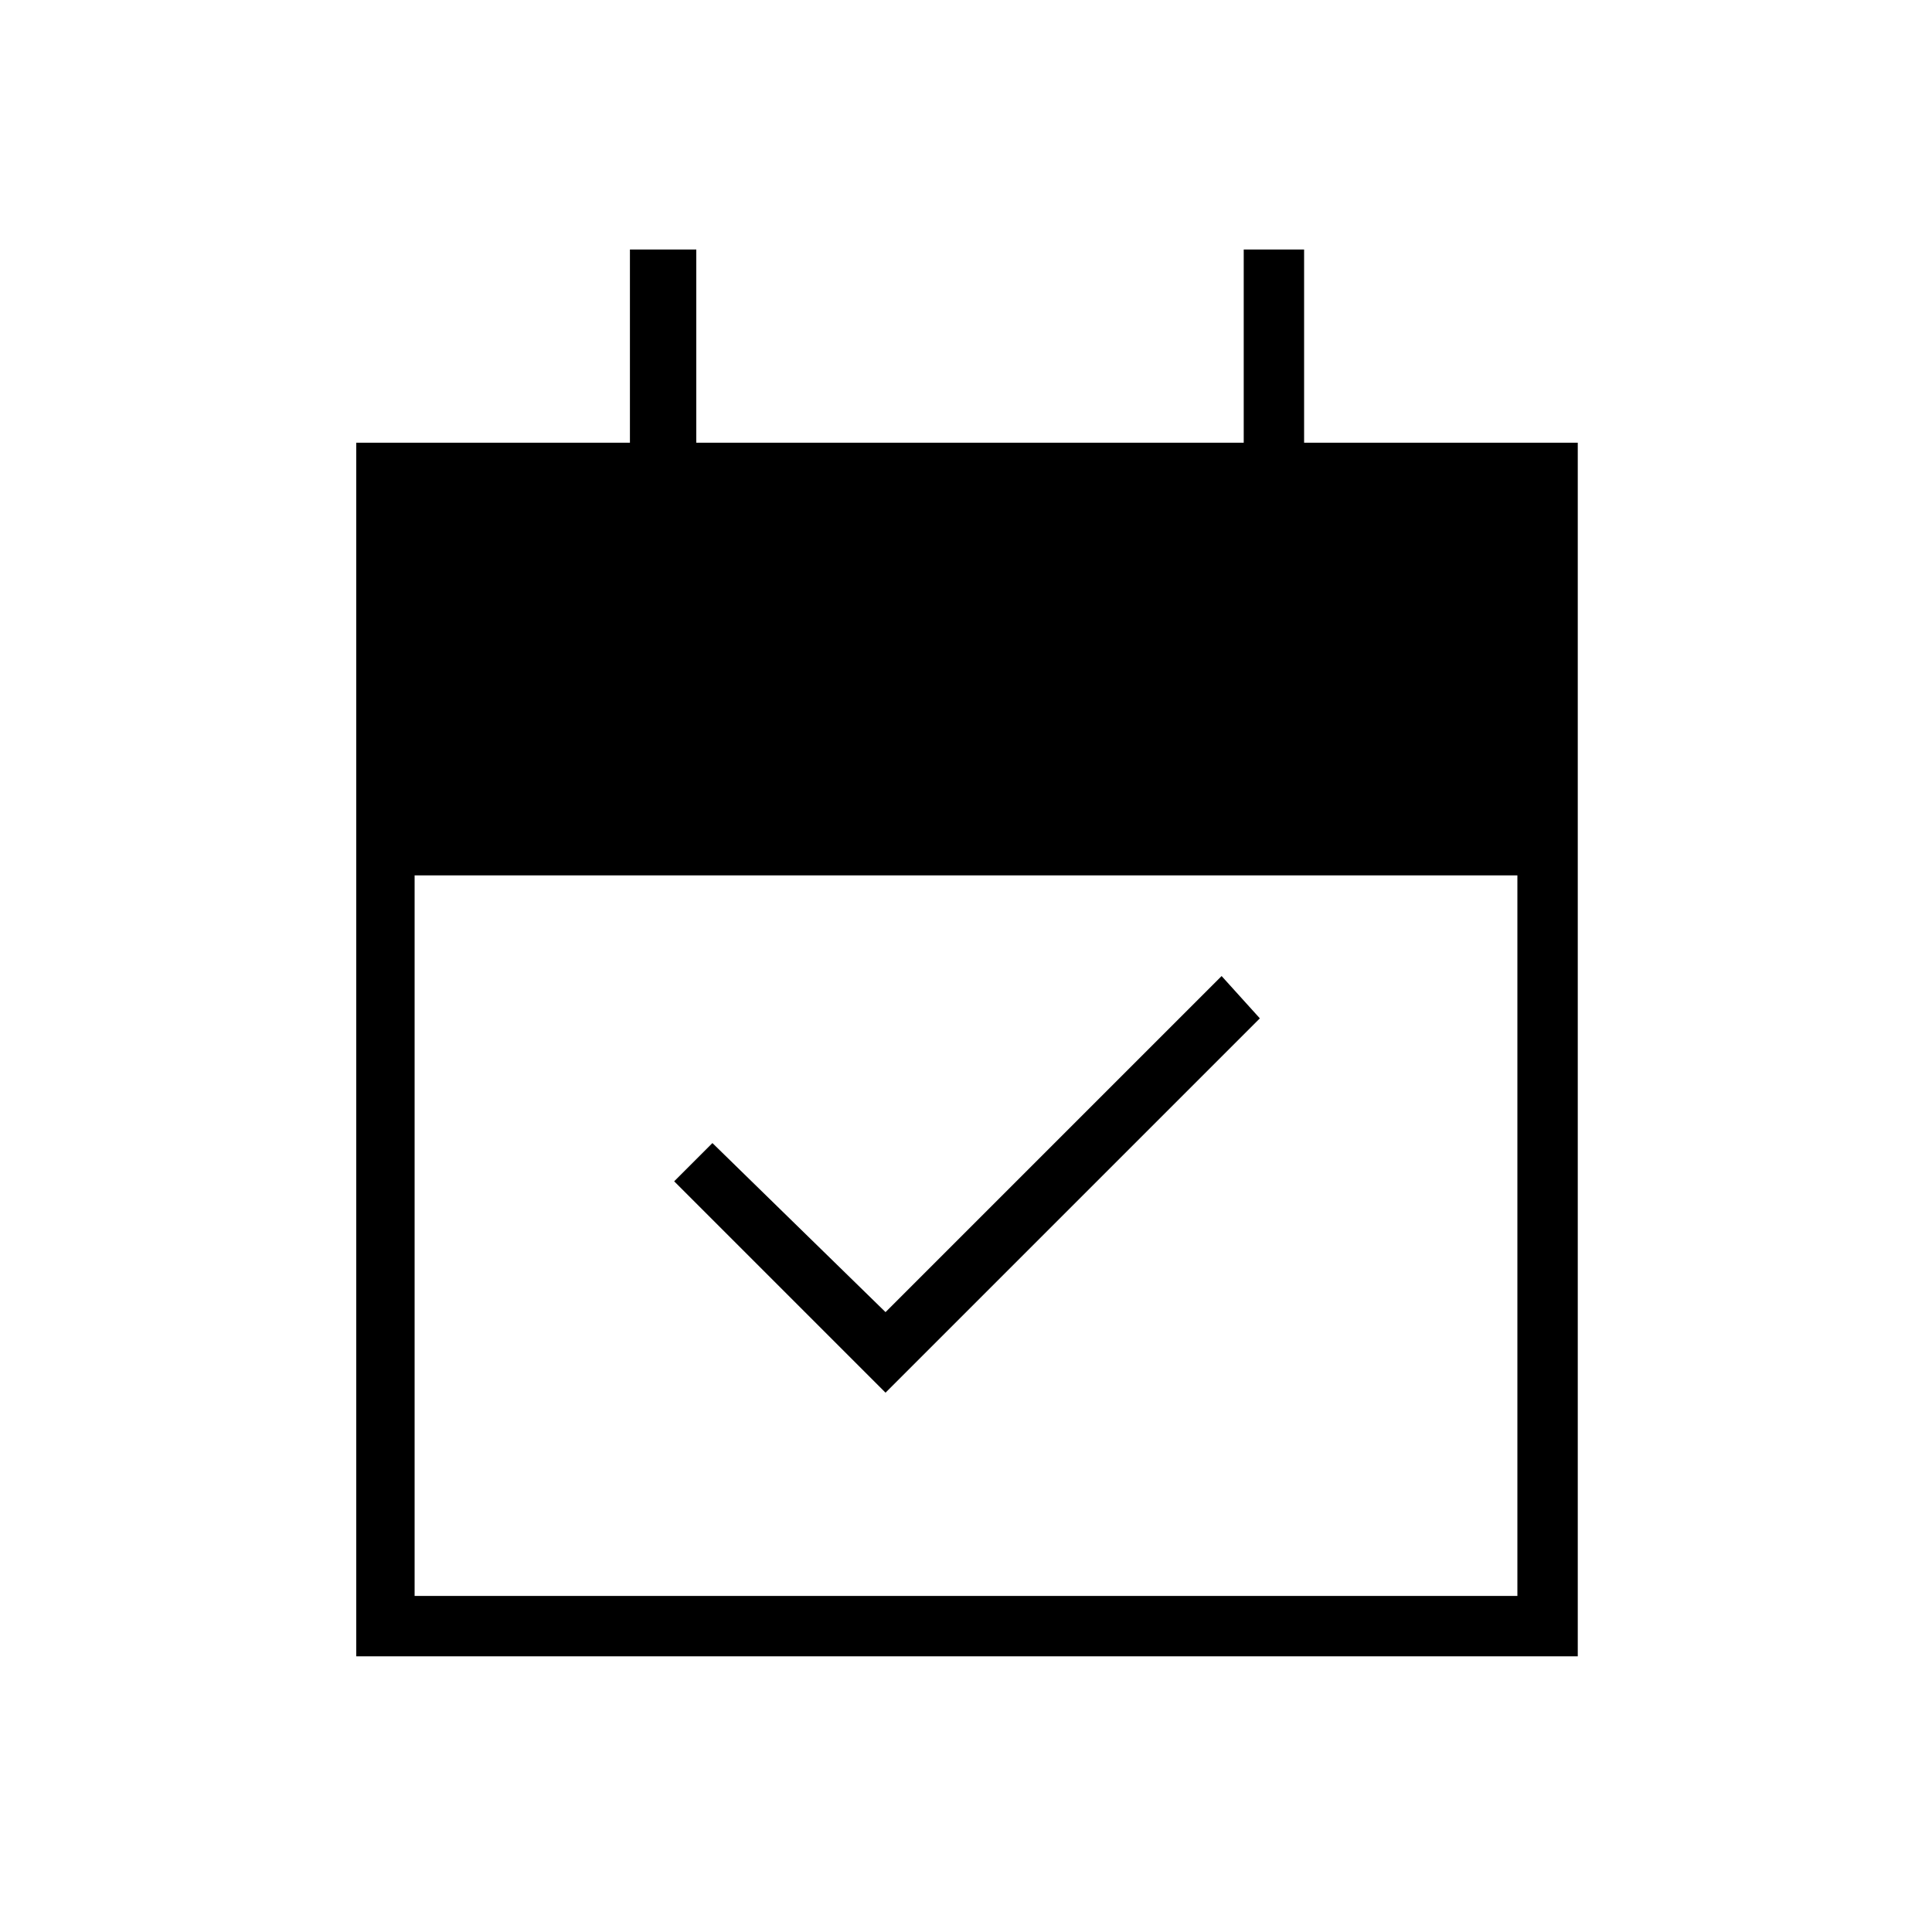 <svg xmlns="http://www.w3.org/2000/svg" height="20" width="20"><path d="M9.167 14.417 6.979 12.229 7.375 11.833 9.167 13.583 12.646 10.104 13.042 10.542ZM3.688 17.146V4.583H6.521V2.583H7.208V4.583H12.875V2.583H13.5V4.583H16.333V17.146ZM4.292 16.521H15.708V9.062H4.292Z"/></svg>